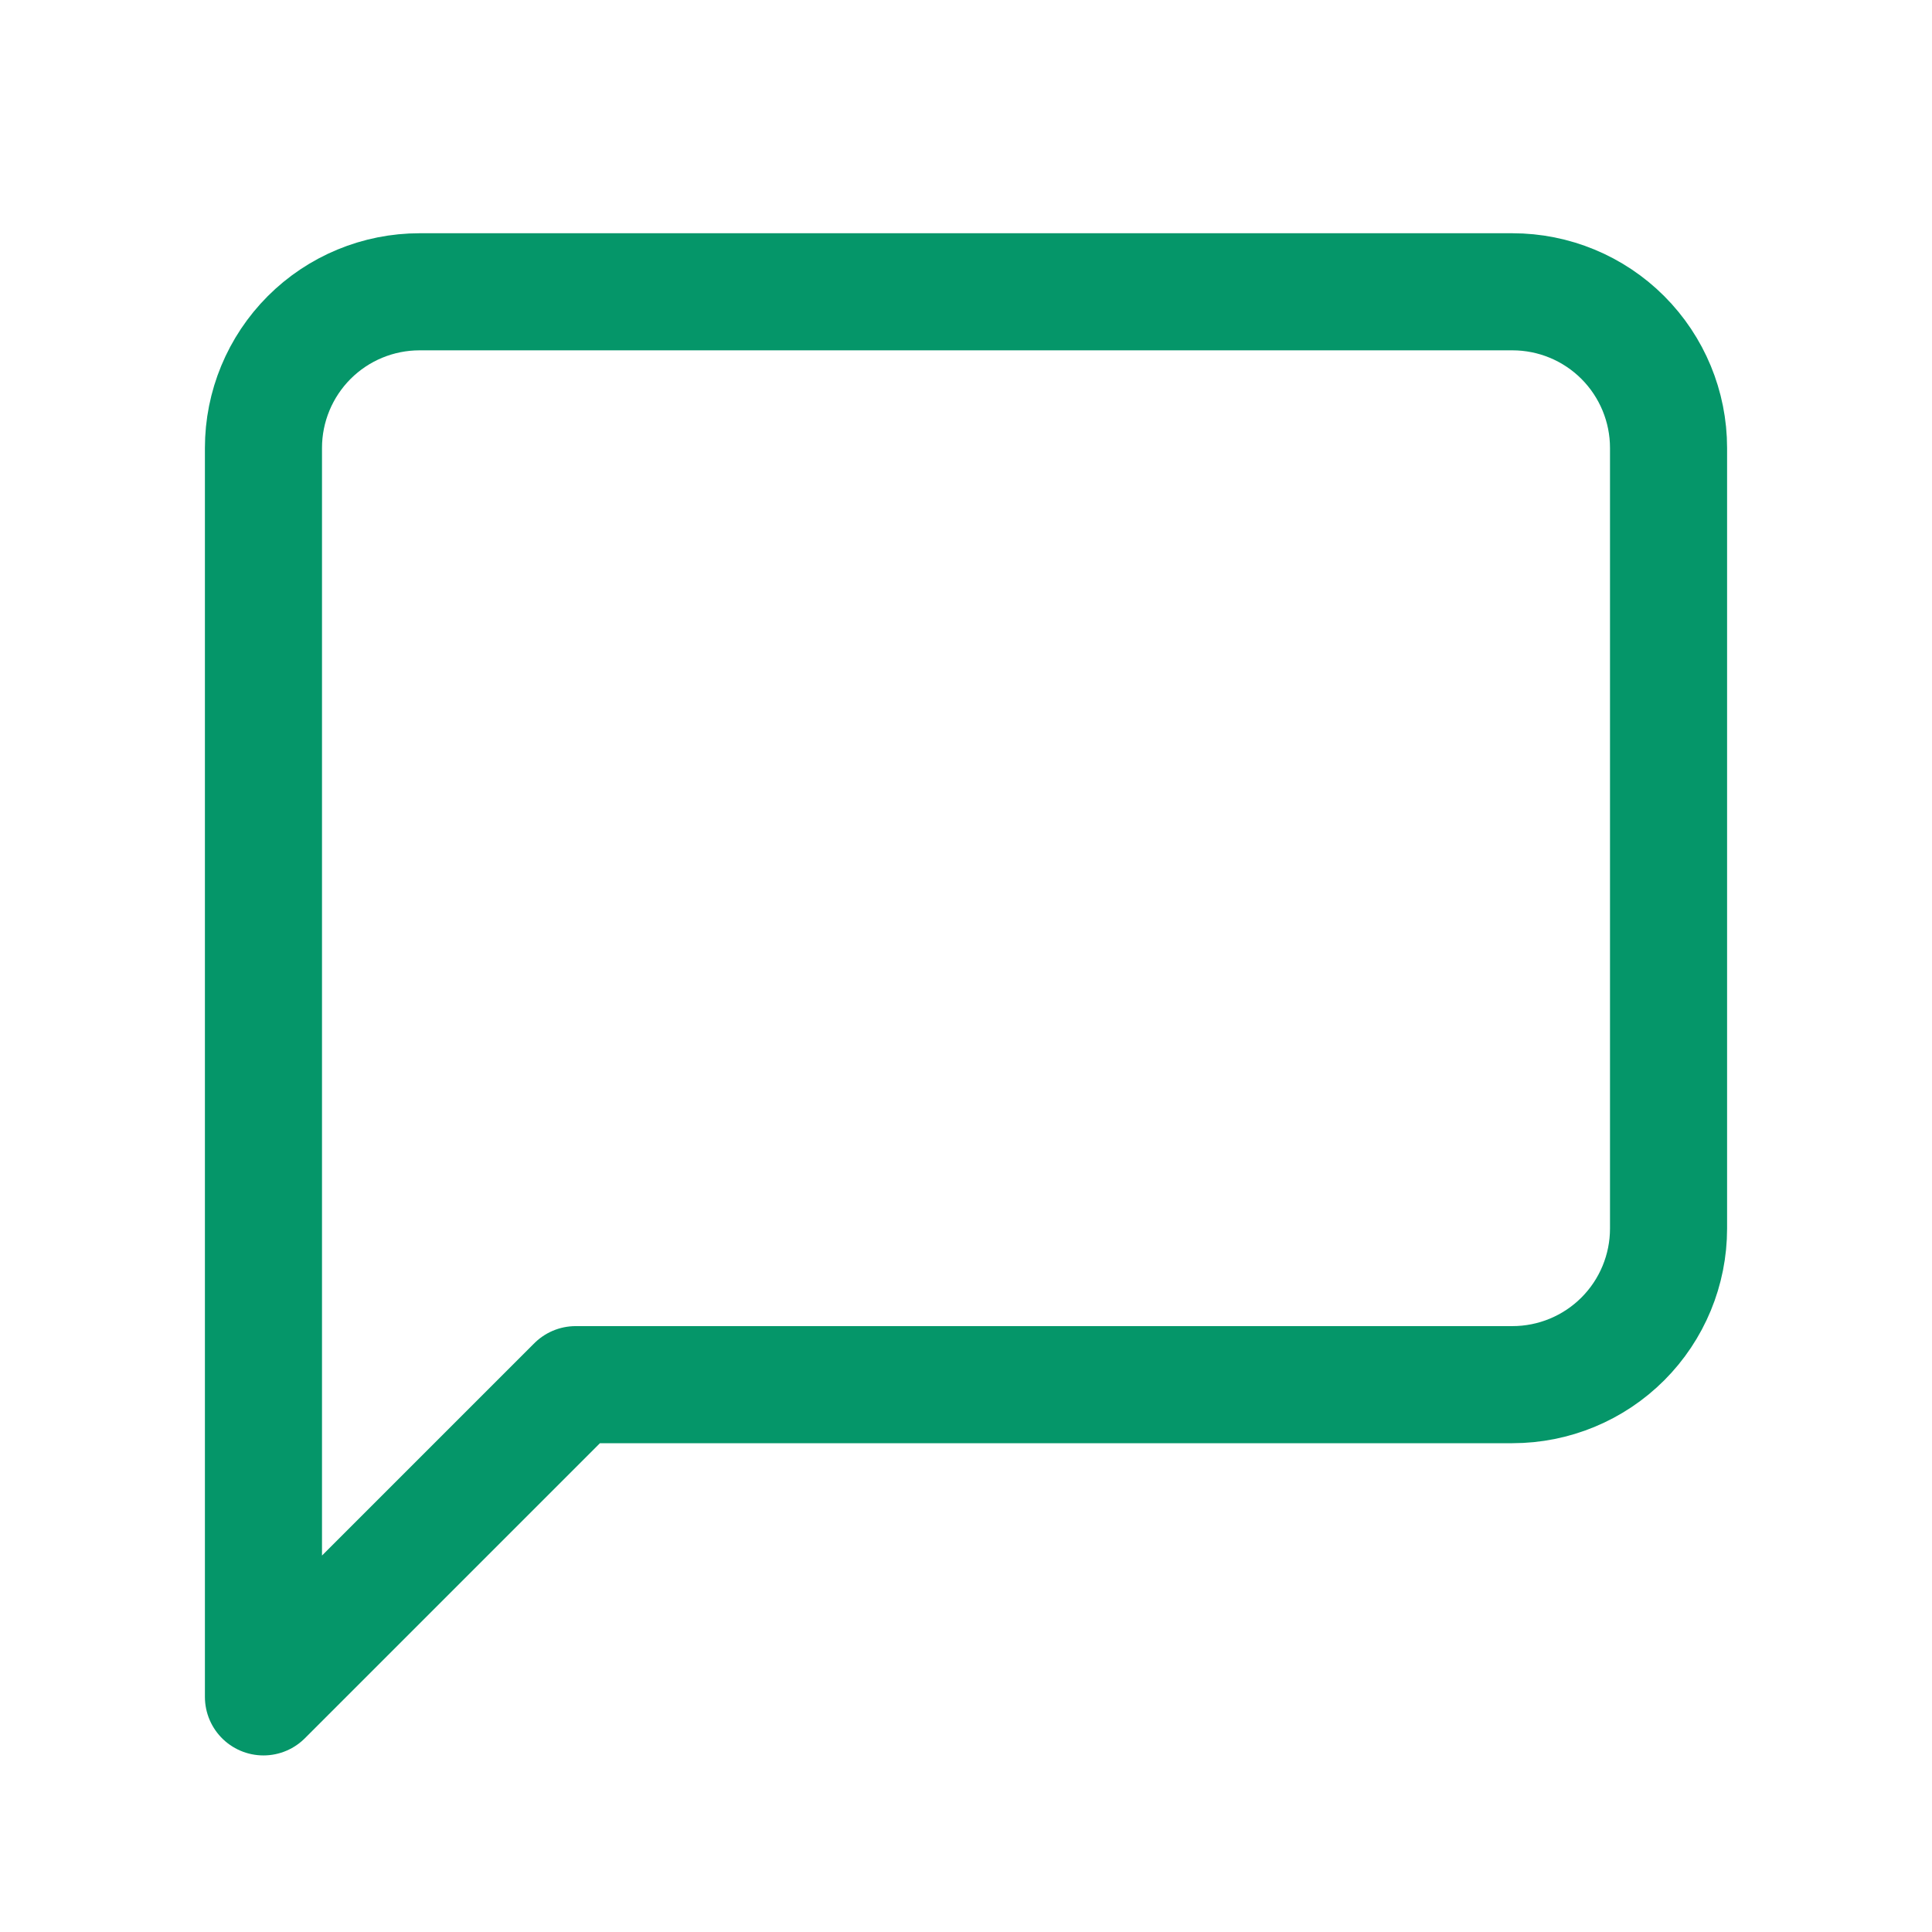 <svg width="33" height="33" viewBox="0 0 33 33" fill="none" xmlns="http://www.w3.org/2000/svg">
<path d="M28.5 20.984C28.5 21.692 28.219 22.37 27.719 22.87C27.219 23.37 26.541 23.651 25.833 23.651H9.833L4.5 28.984V7.651C4.5 6.944 4.781 6.266 5.281 5.765C5.781 5.265 6.459 4.984 7.167 4.984H25.833C26.541 4.984 27.219 5.265 27.719 5.765C28.219 6.266 28.5 6.944 28.5 7.651V20.984Z" stroke="#059669" stroke-width="2" stroke-linecap="round" stroke-linejoin="round"/>
</svg>
